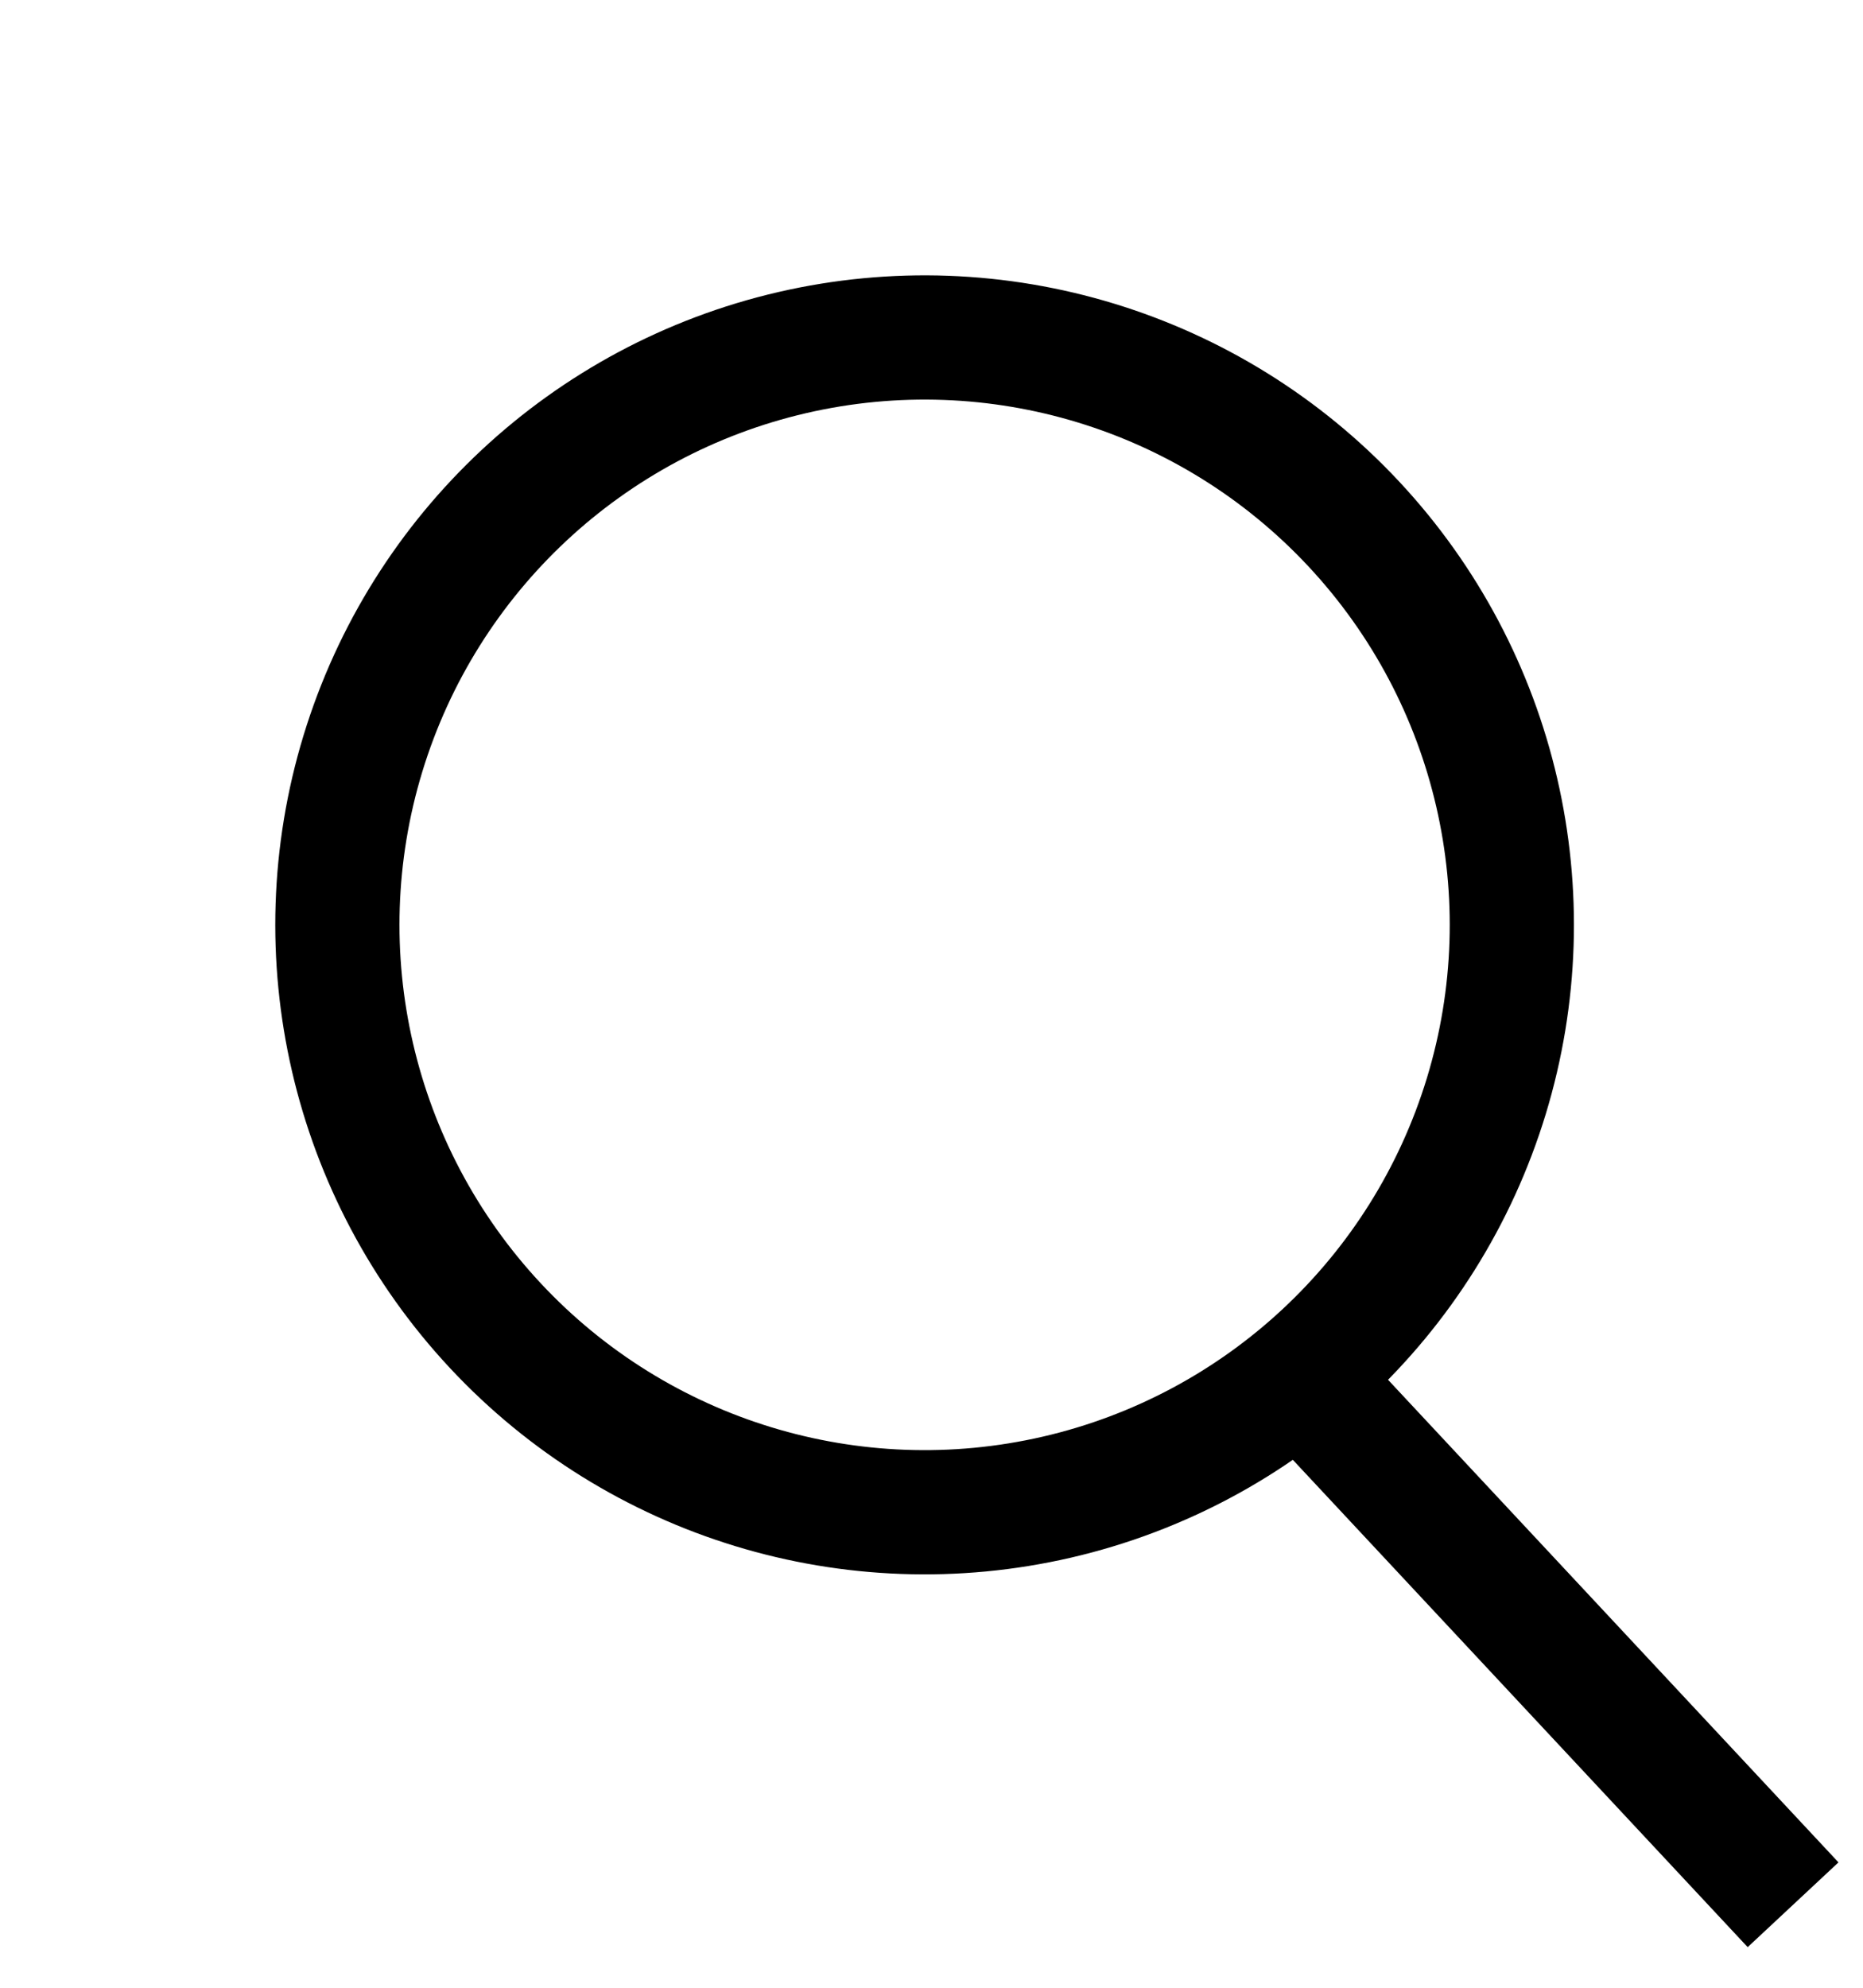 <svg width="30" height="32" viewBox="0 0 30 32" fill="none" xmlns="http://www.w3.org/2000/svg">
<circle cx="14.889" cy="14.889" r="9.456" transform="rotate(-43.033 14.889 14.889)" stroke="currentColor" stroke-width="2"/>
<path d="M21.293 22.544L28.874 30.664" stroke="currentColor" stroke-width="2"/>
</svg>
